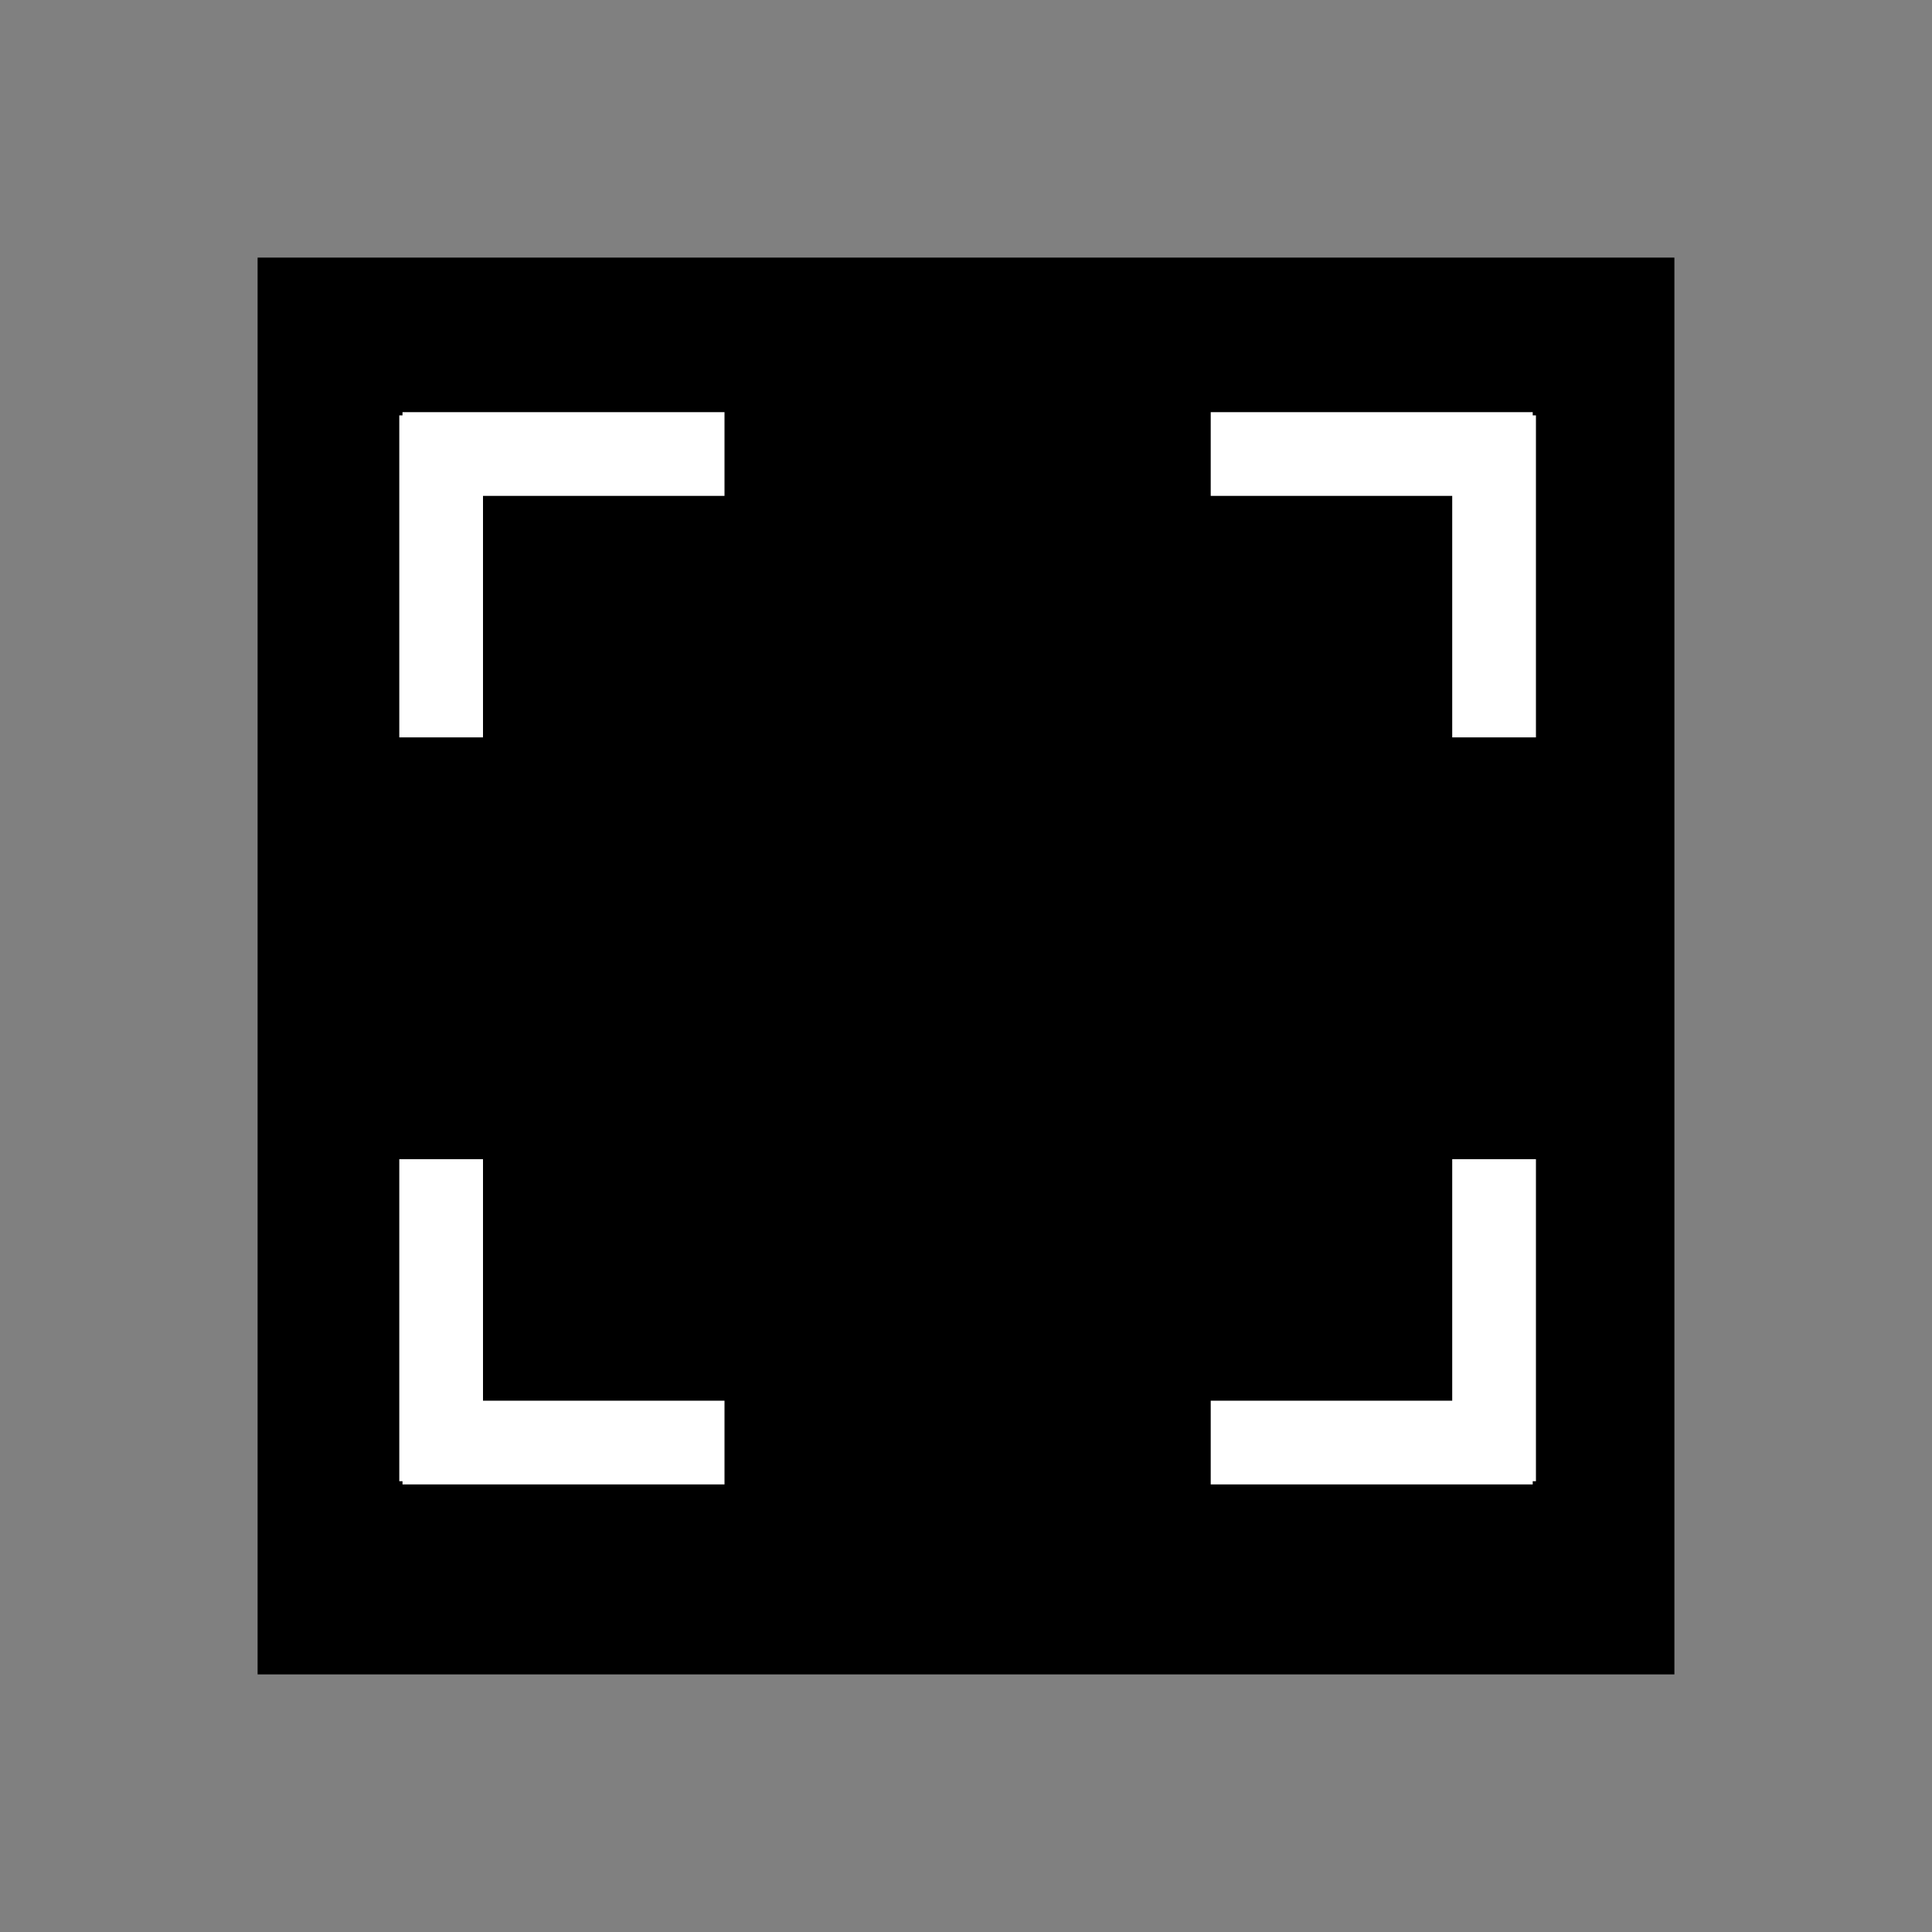 <svg width="150" height="150" viewBox="0 0 150 150" fill="none" xmlns="http://www.w3.org/2000/svg">
<rect x="0" y="0" width="150" height="150" fill="#808080" stroke="none"/>
<rect width="150" height="150" fill="transparent"/>
<rect x="20" y="20" width="110" height="110" fill="black"/>
<path d="M31 90H37.5V115H31V90Z" fill="white"/>
<path d="M31.25 115.25V108.75H56.25V115.25H31.25Z" fill="white"/>
<path d="M94 115.25V108.75H119V115.25H94Z" fill="white"/>
<path d="M119.25 115H112.75V90H119.25V115Z" fill="white"/>
<path d="M119.25 57.25H112.75V32.25H119.25V57.25Z" fill="white"/>
<path d="M119 32V38.5H94V32L119 32Z" fill="white"/>
<path d="M56.25 32V38.5H31.25V32H56.25Z" fill="white"/>
<path d="M31 32.25H37.5V57.25H31V32.25Z" fill="white"/>
</svg>
